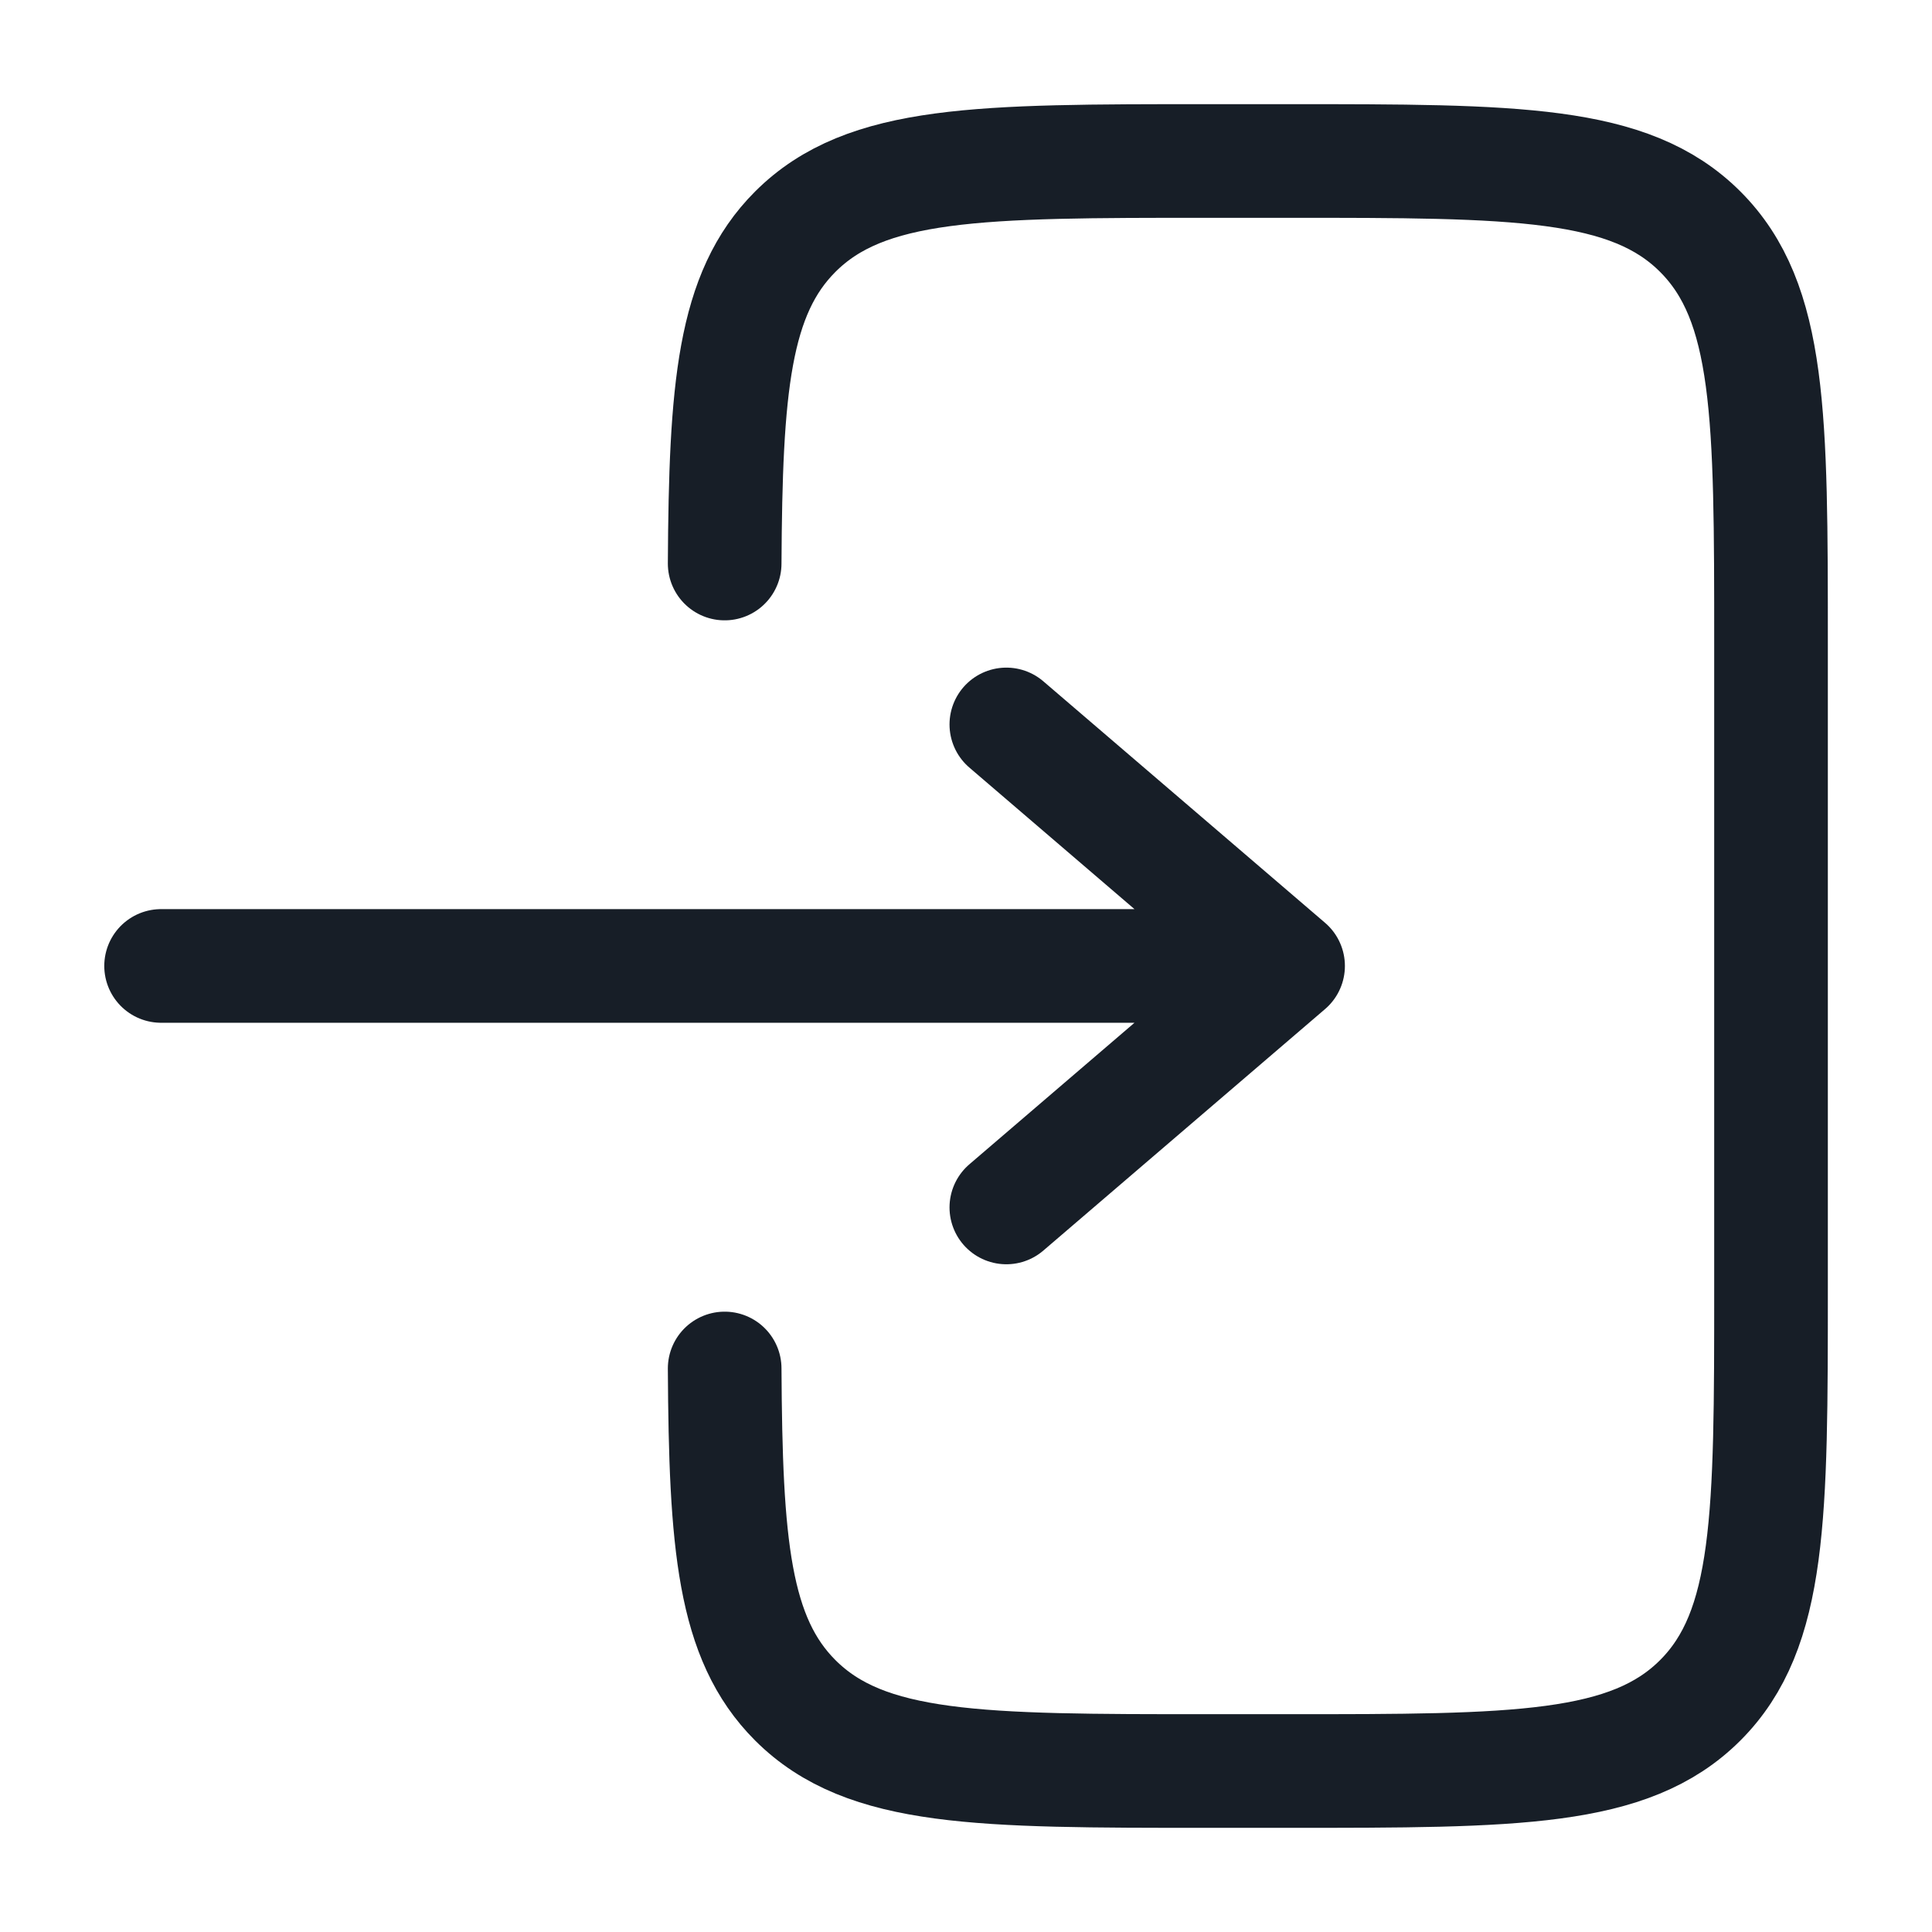 <svg width="30" height="30" viewBox="0 0 34 34" fill="none" xmlns="http://www.w3.org/2000/svg">
<g id="login-2-svgrepo-com (1) 1">
<path id="Vector" d="M2.835 16.999H22.668M22.668 16.999L17.71 12.749M22.668 16.999L17.71 21.249" stroke="#171E27" stroke-width="2" stroke-linecap="round" stroke-linejoin="round"/>
<path id="Vector_2" d="M12.753 9.917C12.77 6.835 12.906 5.167 13.995 4.078C15.24 2.833 17.243 2.833 21.25 2.833H22.667C26.674 2.833 28.677 2.833 29.922 4.078C31.167 5.323 31.167 7.326 31.167 11.333V22.667C31.167 26.674 31.167 28.677 29.922 29.922C28.677 31.167 26.674 31.167 22.667 31.167H21.25C17.243 31.167 15.24 31.167 13.995 29.922C12.906 28.833 12.77 27.165 12.753 24.083" stroke="#171E27" stroke-width="2" stroke-linecap="round"/>
</g>
</svg>
